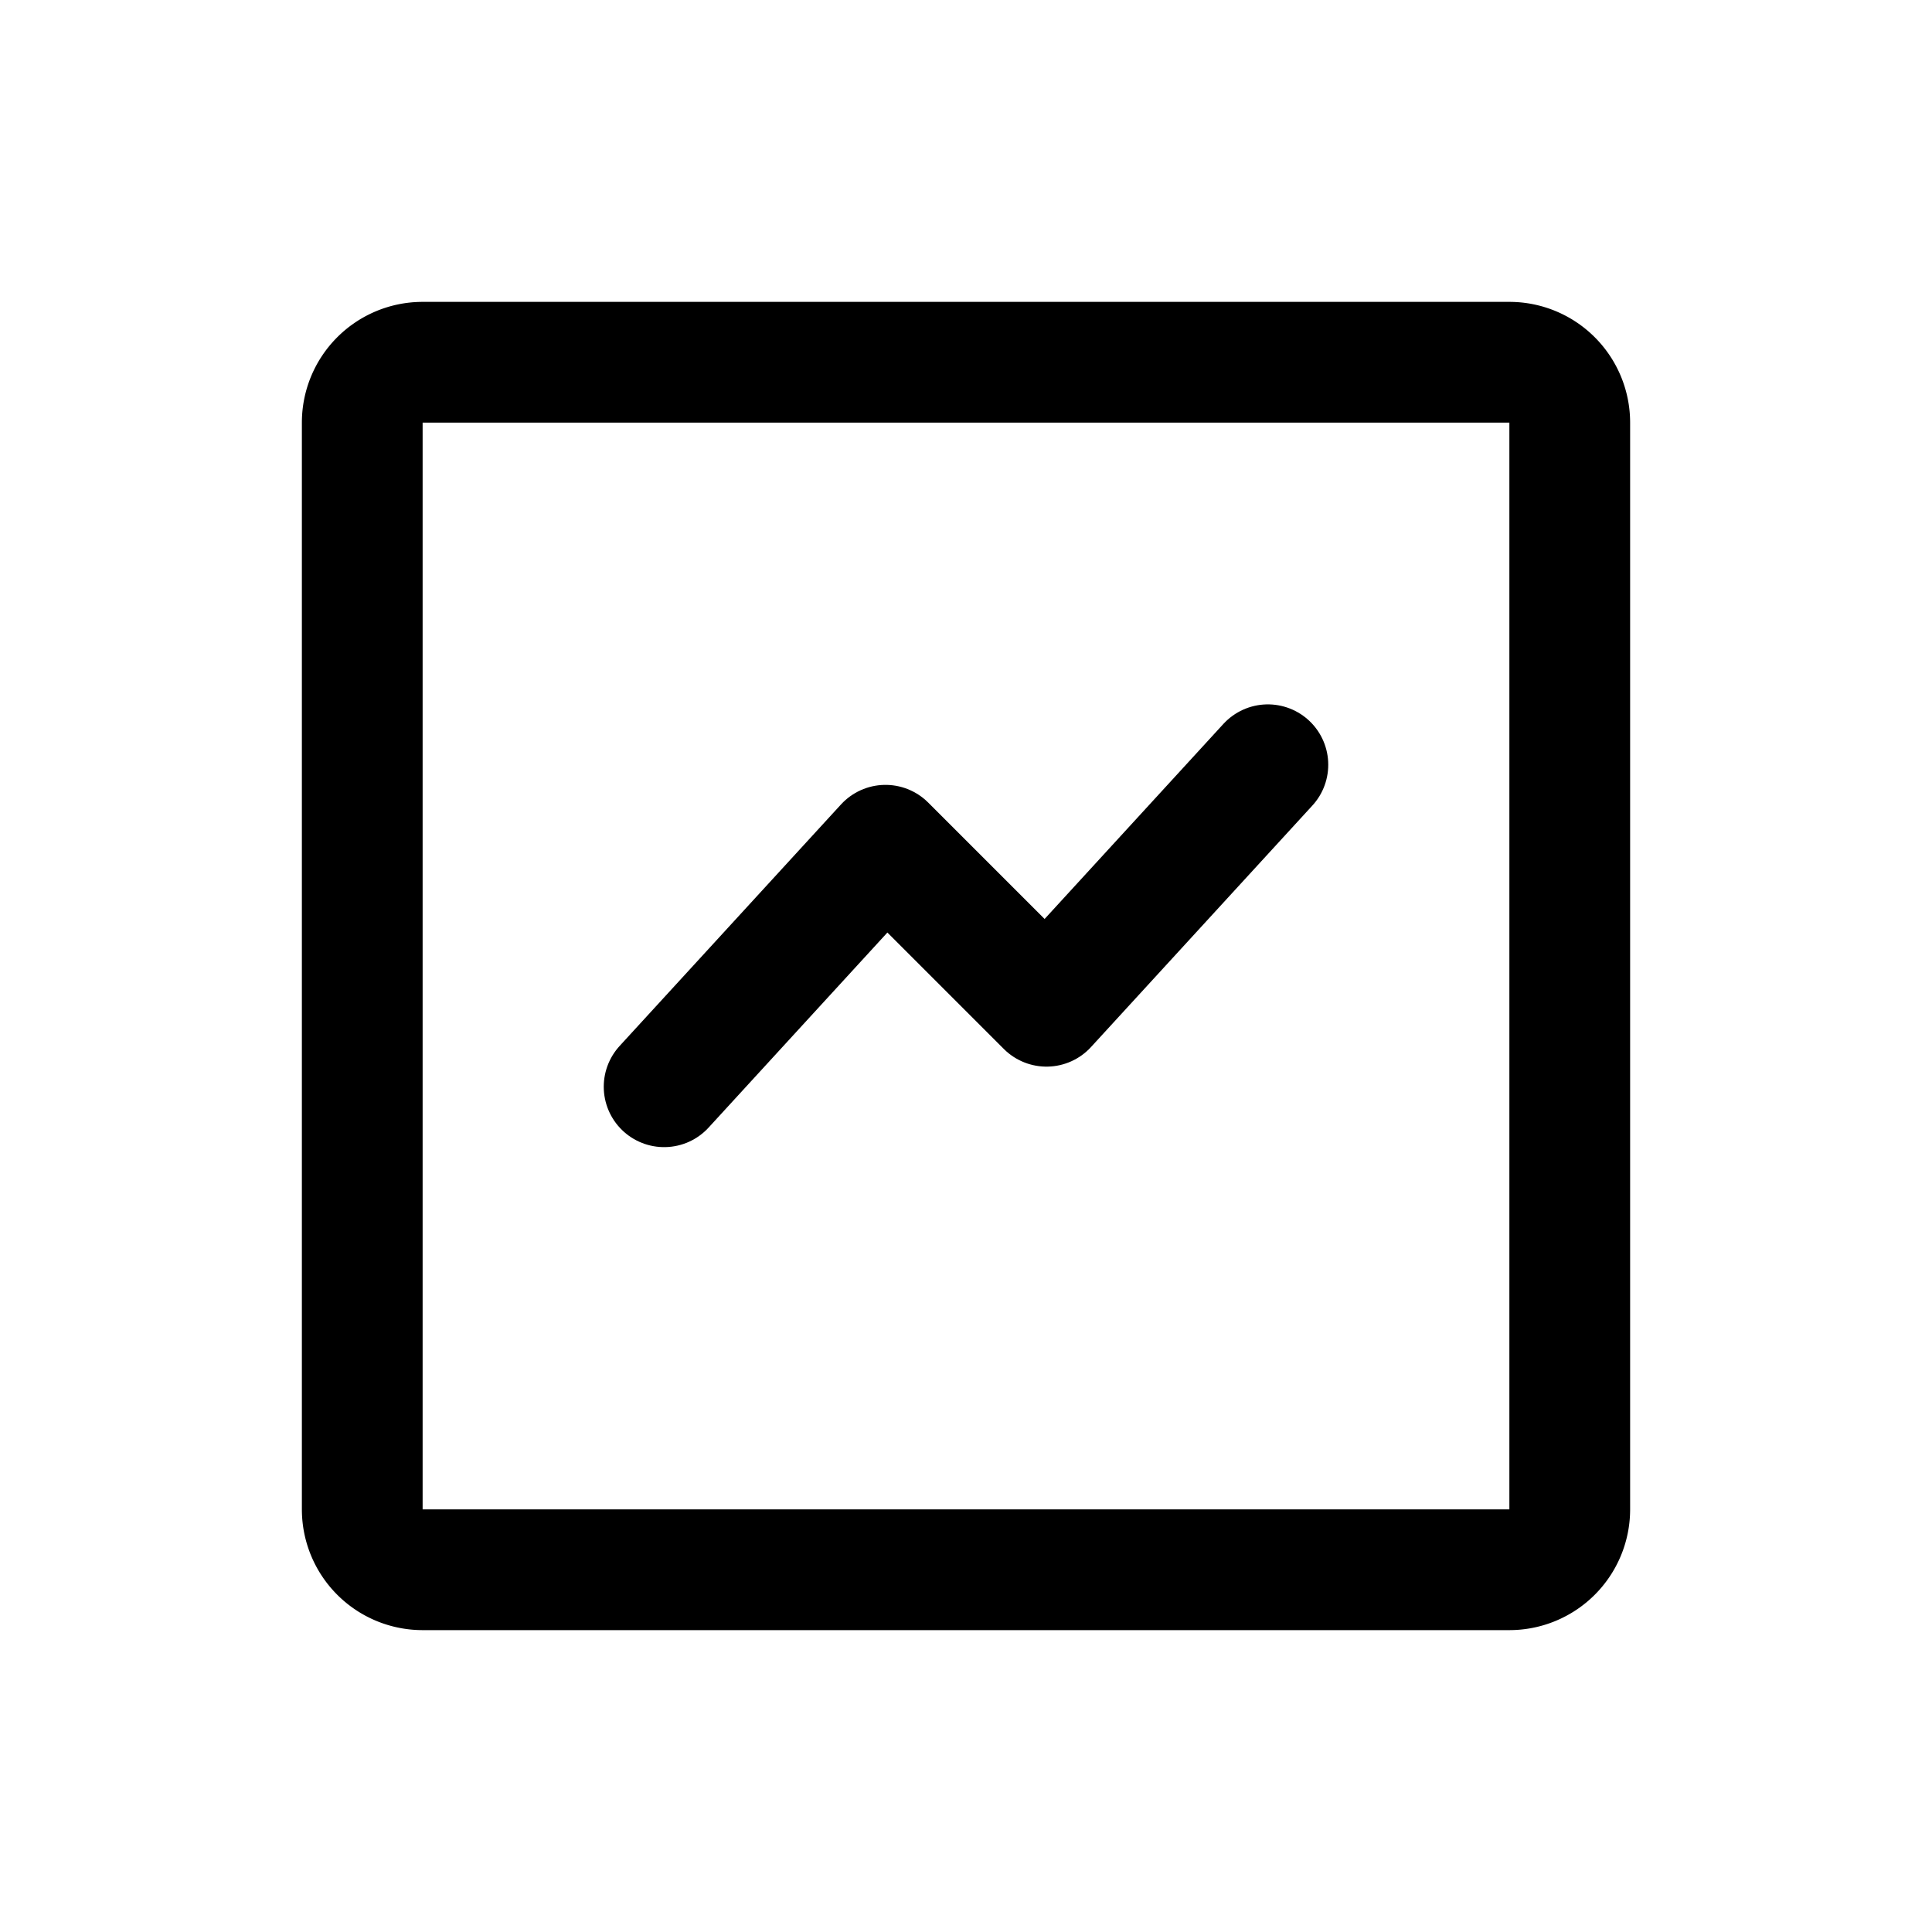 <svg xmlns="http://www.w3.org/2000/svg" fill="none" viewBox="0 0 24 24" stroke-width="1.5" stroke="currentColor">
  <path stroke-linecap="round" stroke-linejoin="round" d="M5.25 4.5h13.5a.75.75 0 0 1 .75.75v13.5a.75.75 0 0 1-.75.75H5.25a.75.75 0 0 1-.75-.75V5.25a.75.75 0 0 1 .75-.75z" />
  <path stroke-linecap="round" stroke-linejoin="round" d="M8.25 13.5 11 10.5l2 2 2.75-3" />
</svg>
